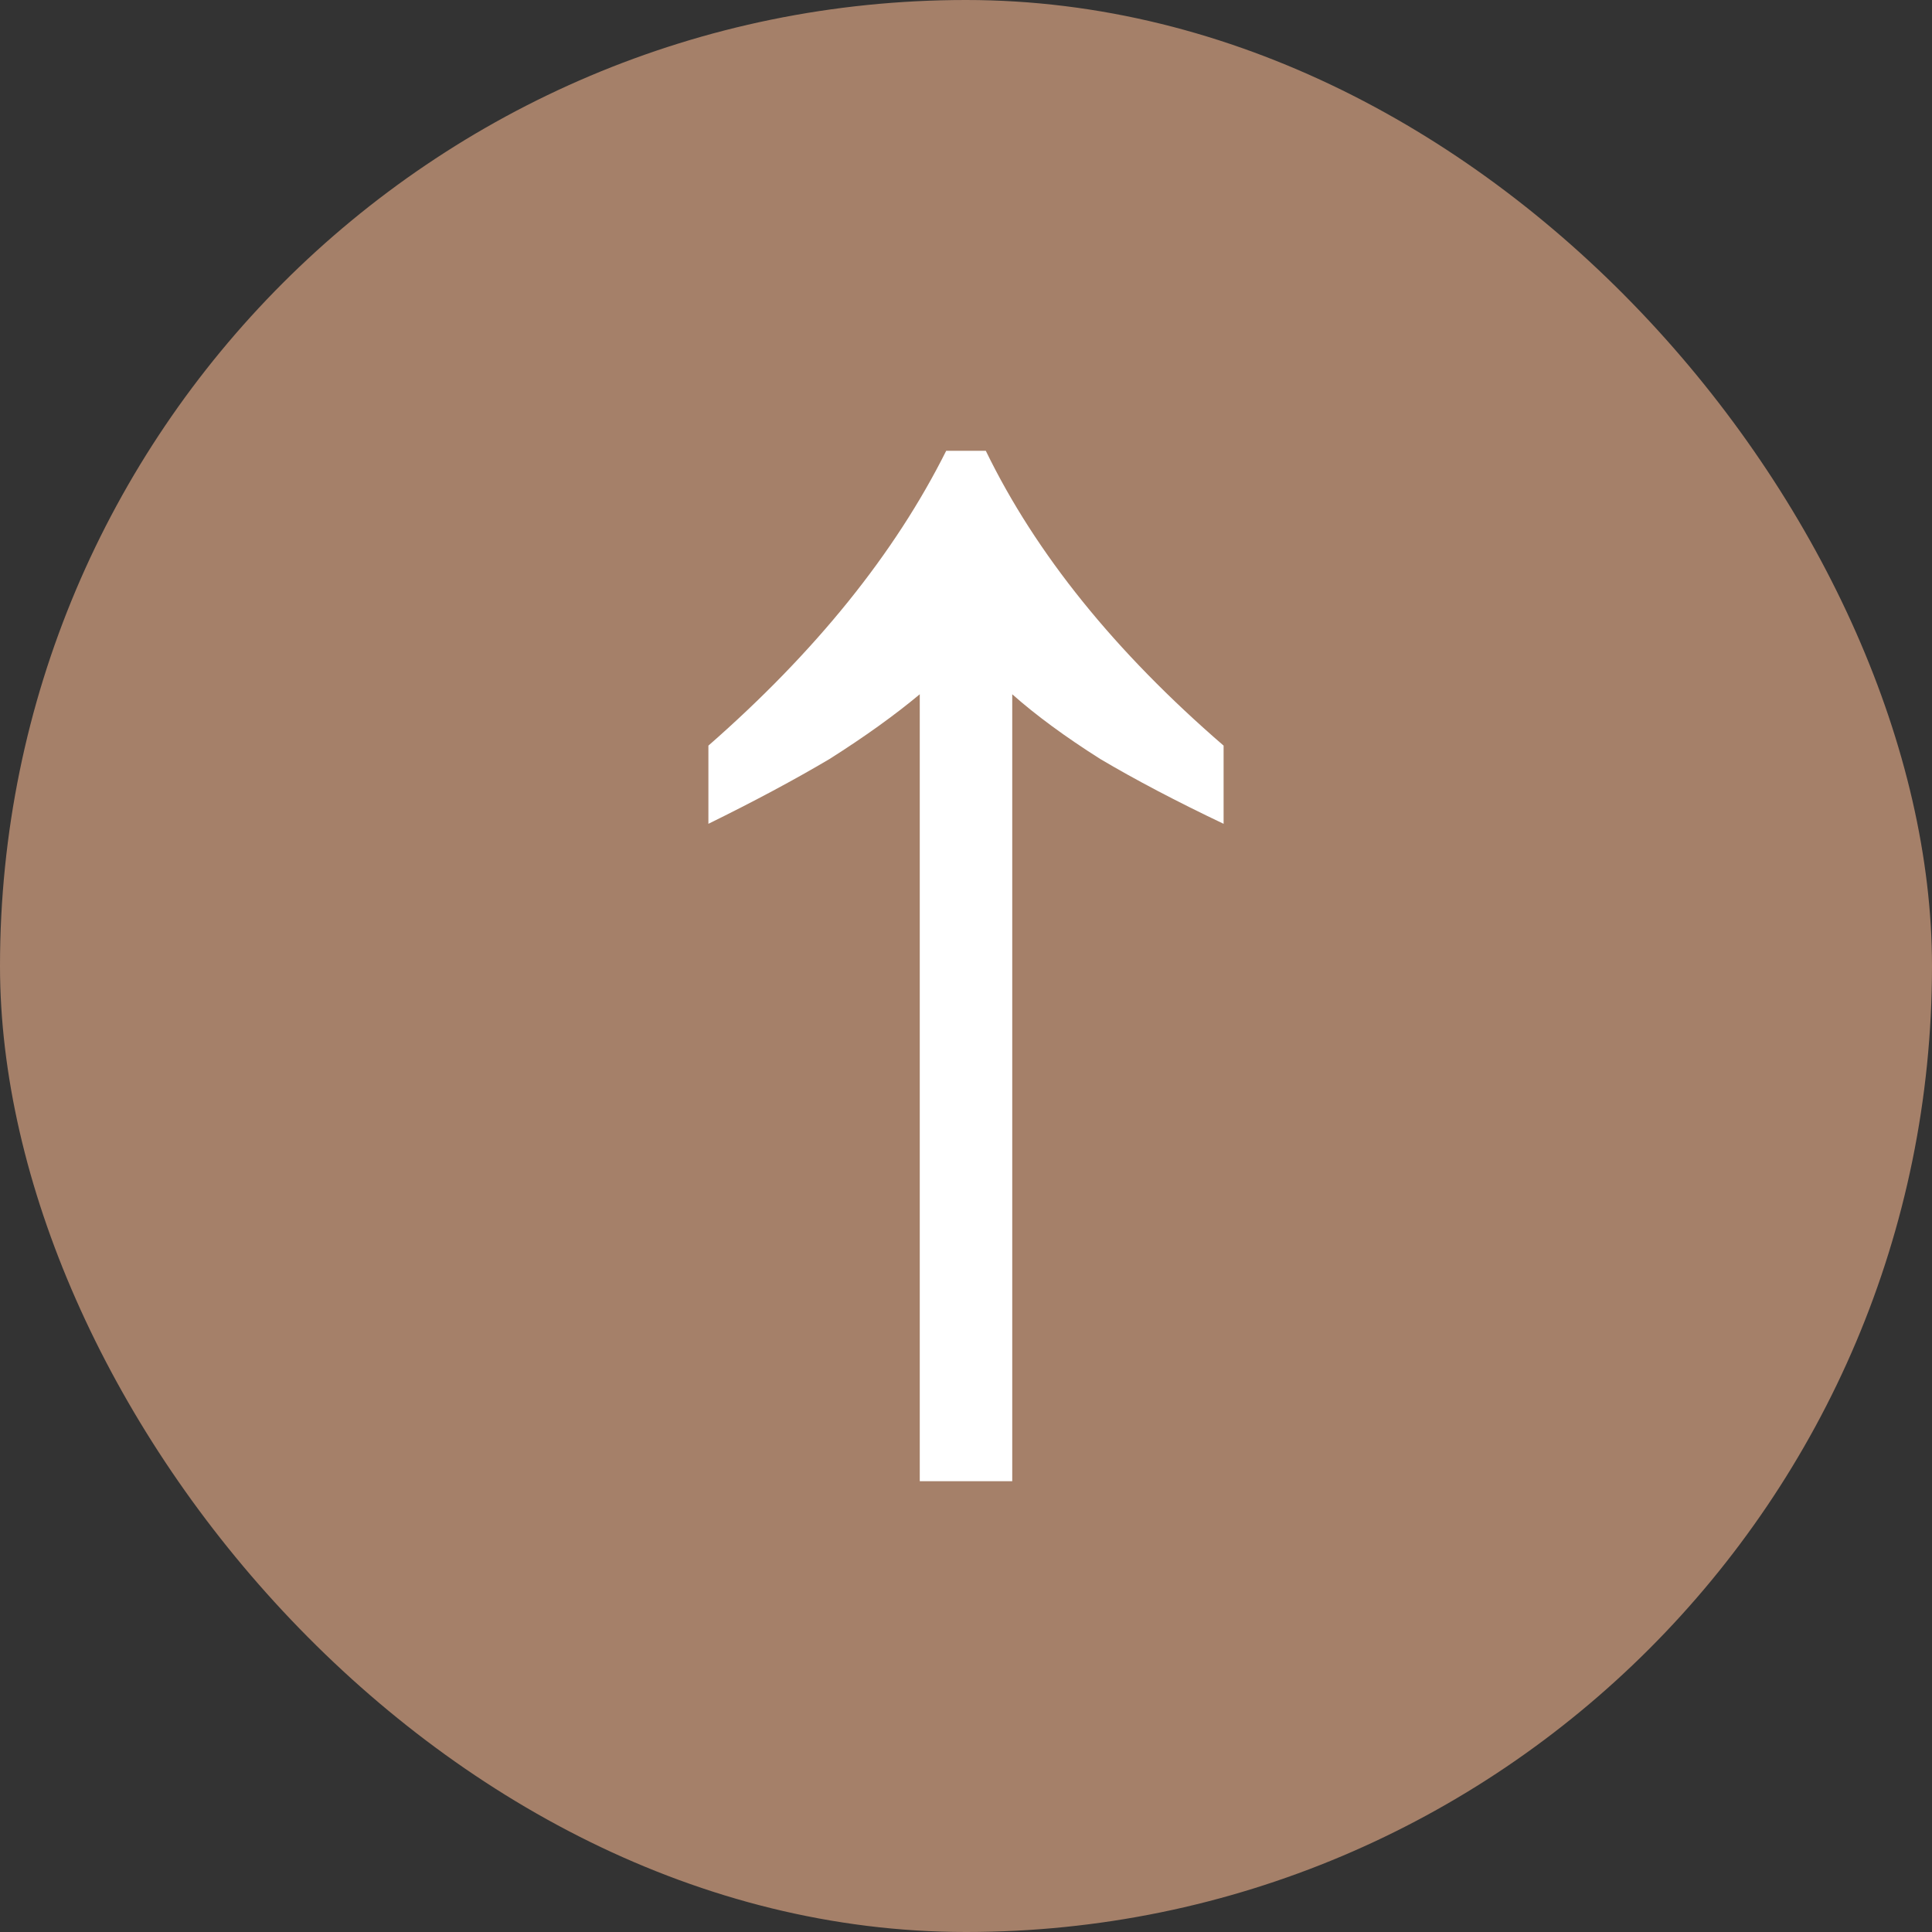 <svg width="60" height="60" viewBox="0 0 60 60" fill="none" xmlns="http://www.w3.org/2000/svg">
<rect x="0" y="0" width="60" height="60" fill="#333333" stroke="none"/>
<rect width="60" height="60" rx="30" fill="#A58069"/>
<path d="M38 25.584C36.541 24.89 35.265 24.22 34.171 23.572C33.077 22.879 32.165 22.208 31.436 21.561L31.436 46L28.564 46L28.564 21.561C27.789 22.208 26.855 22.879 25.761 23.572C24.667 24.22 23.413 24.89 22 25.584L22 23.156C25.328 20.243 27.789 17.191 29.385 14L30.615 14C32.165 17.191 34.627 20.243 38 23.156L38 25.584Z" fill="white"/>
</svg>
